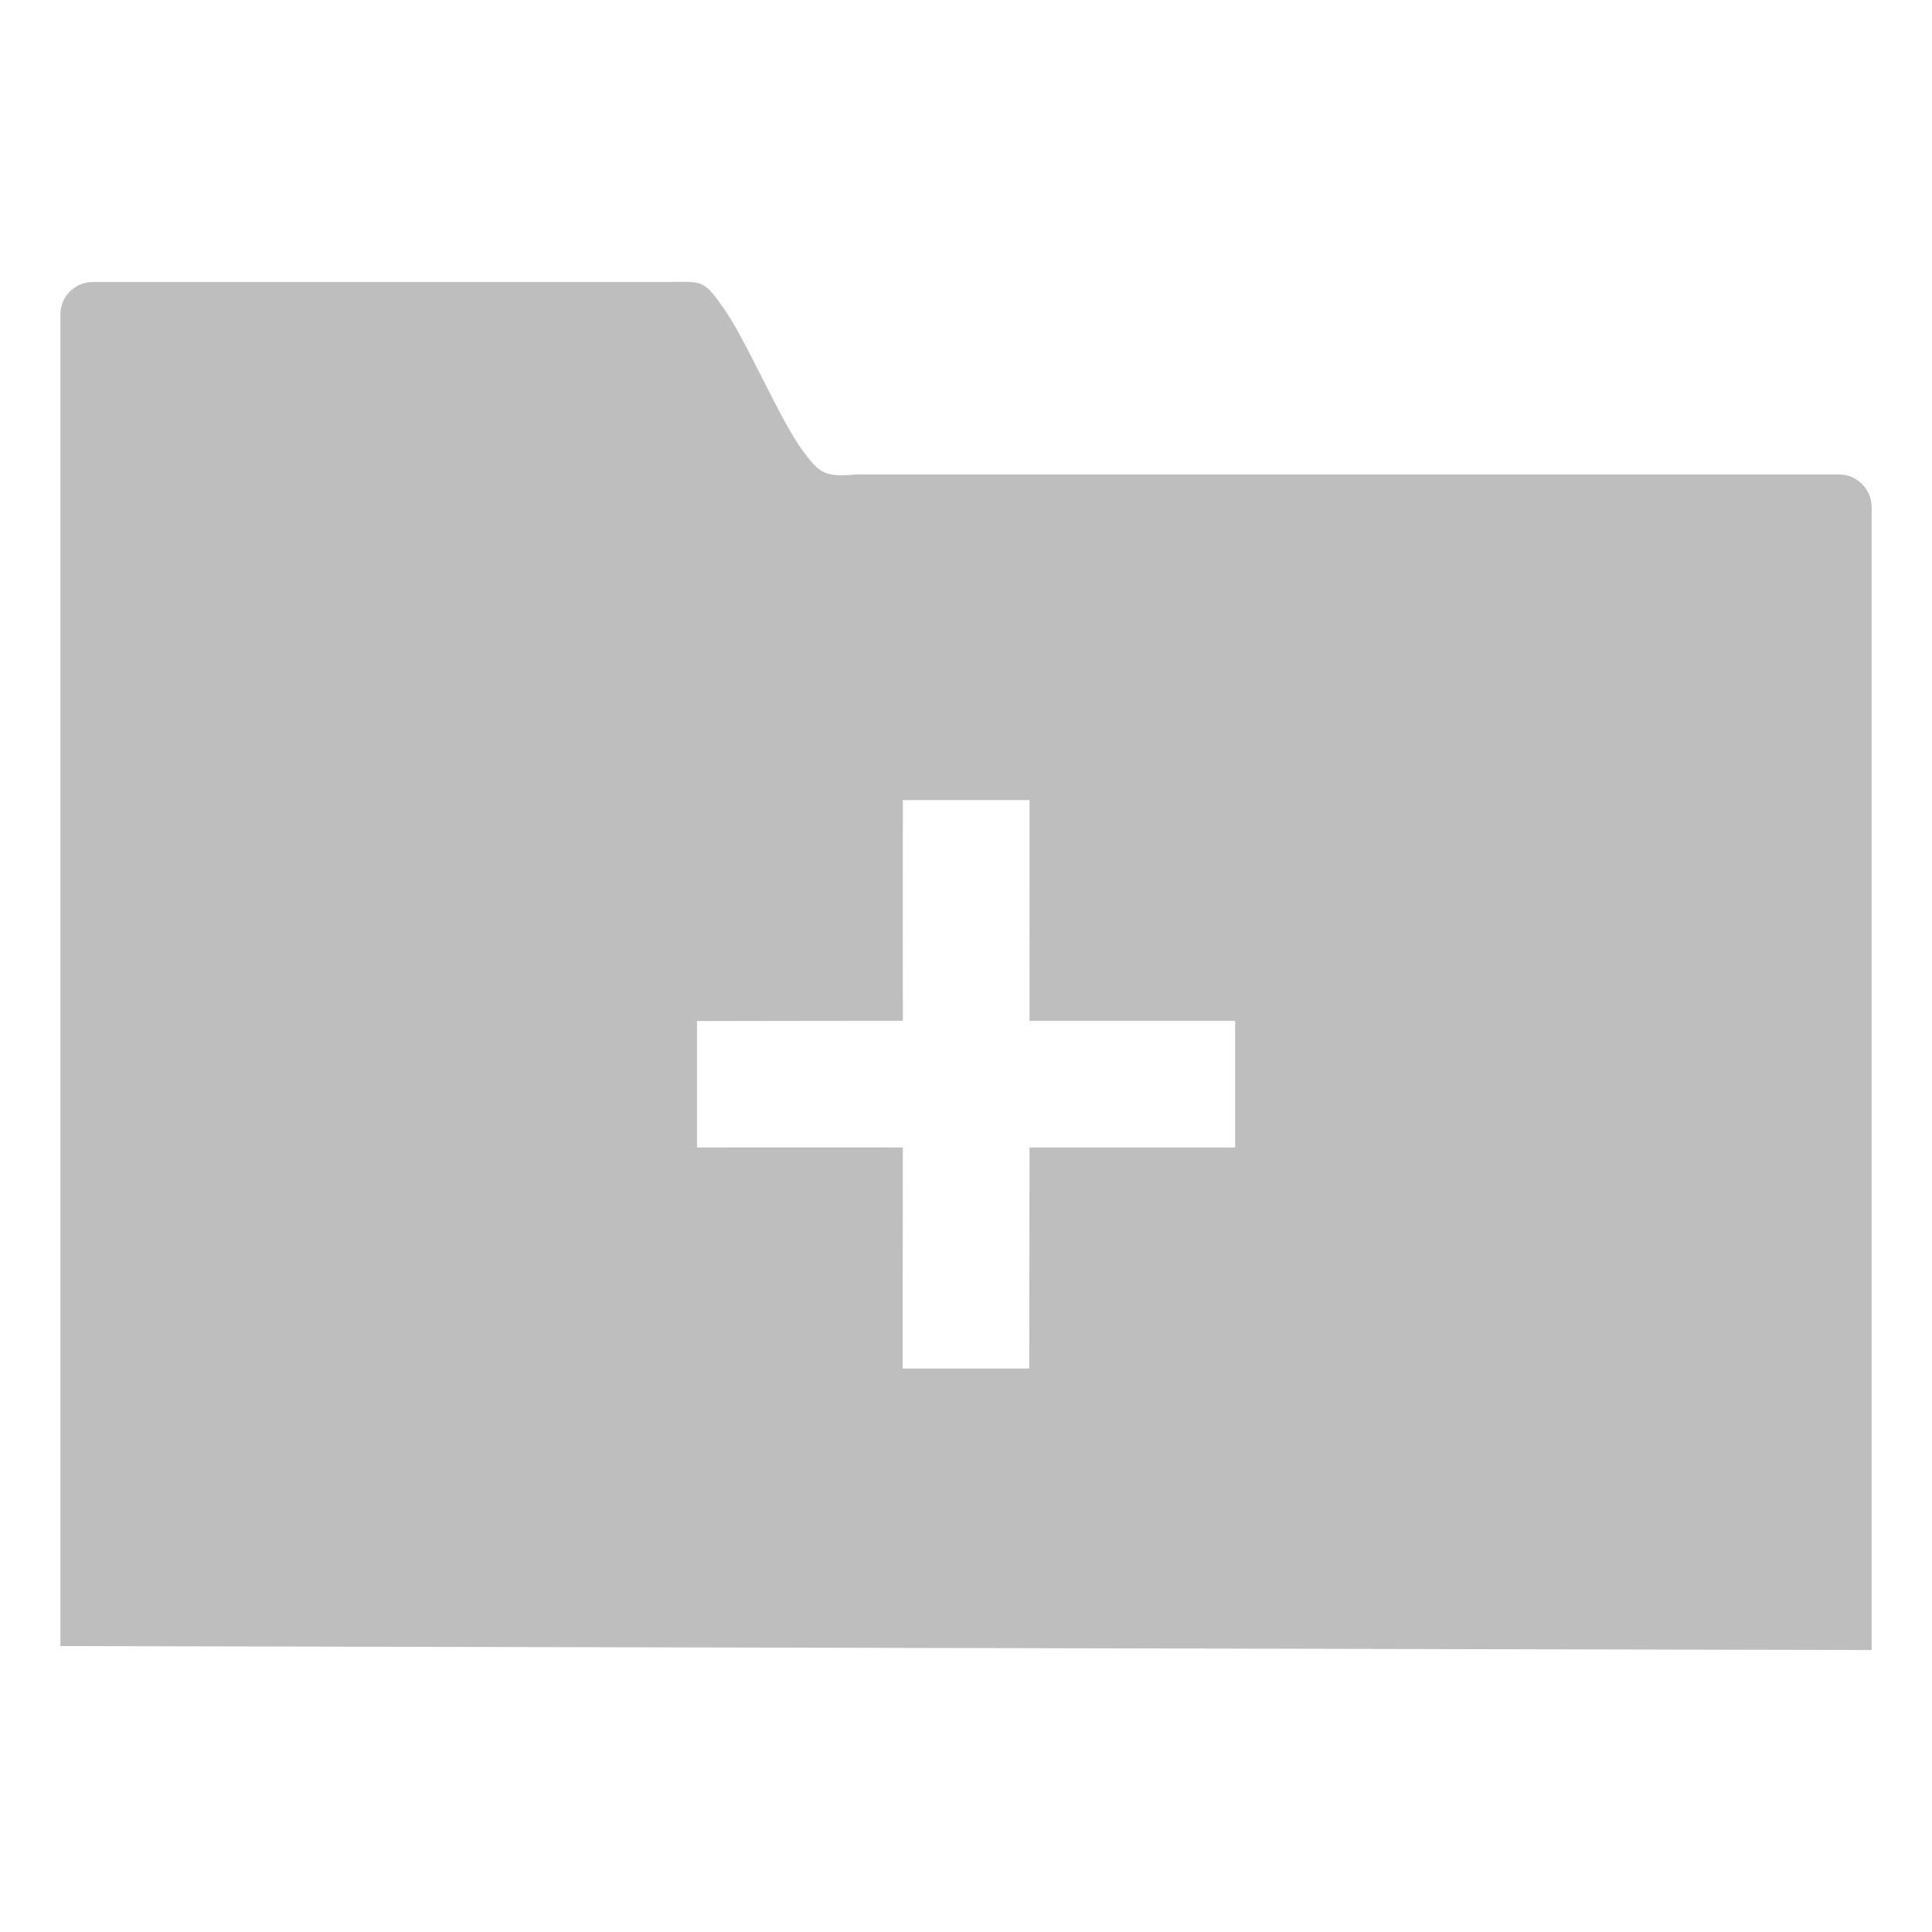 <svg xmlns="http://www.w3.org/2000/svg" viewBox="0 0 16 16">
  <defs id="defs3051">
    <style type="text/css" id="current-color-scheme">
      .ColorScheme-Text {
        color:#bebebe;
      }
      </style>
  </defs>
 <path 
       style="fill:currentColor;fill-opacity:1;stroke:none"
	 class="ColorScheme-Text"
        d="M 0.77,2.335 C 0.62,2.335 0.5,2.455 0.5,2.605 l 0,11.027 15,0.033 0,-9.465 c 0,-0.15 -0.122,-0.271 -0.271,-0.271 l -8.131,0 C 6.822,3.954 6.787,3.917 6.65,3.736 6.457,3.477 6.167,2.783 5.977,2.531 5.824,2.31 5.8,2.335 5.547,2.335 l -4.777,0 z m 6.707,4.291 1.049,0 c -10e-4,0.503 0,1.828 0,1.828 l 1.703,0 0,1.049 -1.703,0 c 0,0 -10e-4,1.324 -0.002,1.83 l -1.049,0 c 7.8e-4,-0.506 0.002,-1.83 0.002,-1.83 0,0 -1.141,-7.79e-4 -1.705,0 l 0,-1.047 c 0.564,-0.002 1.705,-0.002 1.705,-0.002 0,0 -7.8e-4,-1.325 0,-1.828 z"
     />
</svg>

